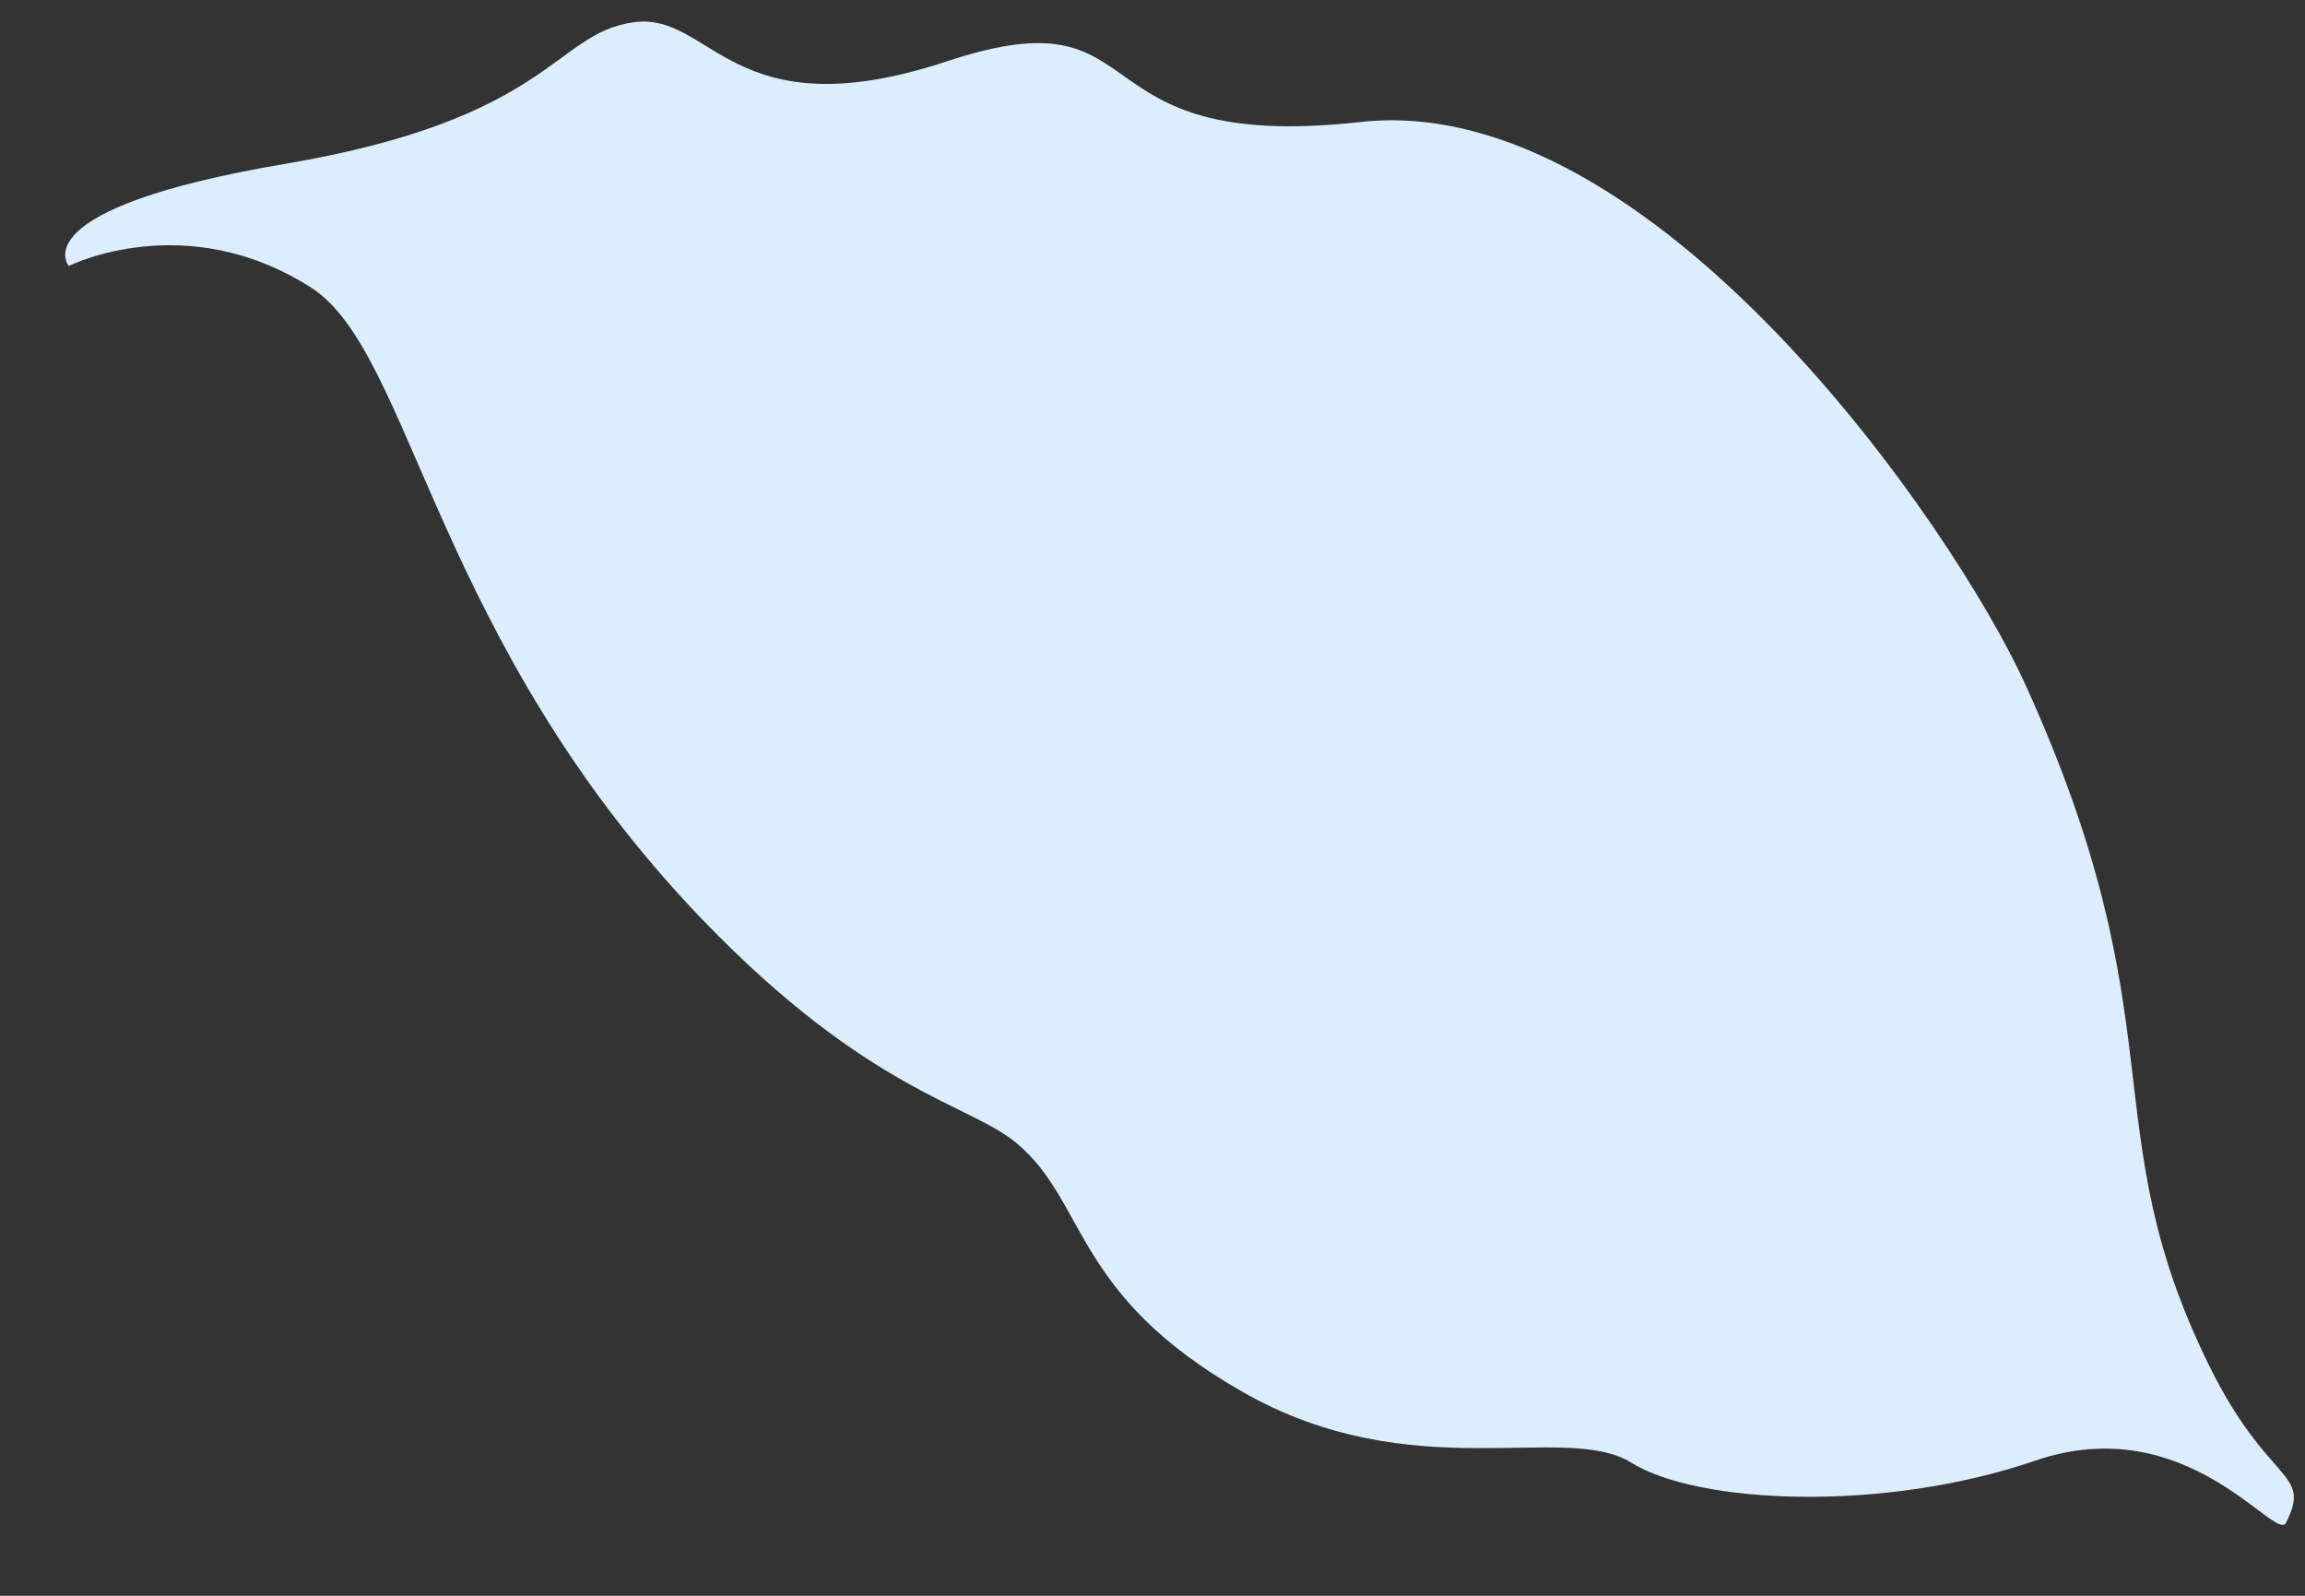 ﻿<?xml version="1.0" encoding="utf-8"?>
<svg version="1.1" xmlns:xlink="http://www.w3.org/1999/xlink" width="13px" height="9px" xmlns="http://www.w3.org/2000/svg">
  <rect width="100%" height="100%" fill="#333333" stroke="none"/>
  <g transform="matrix(1 0 0 1 -25 -776 )">
    <path d="M 12.458 7.699  C 12.793 8.381  13.042 8.292  12.893 8.588  C 12.835 8.704  12.337 7.944  11.478 8.238  C 10.62 8.532  9.575 8.483  9.2 8.249  C 8.825 8.016  7.966 8.397  7.008 7.85  C 6.051 7.304  6.134 6.787  5.738 6.451  C 5.471 6.224  4.904 6.164  3.964 5.189  C 2.446 3.611  2.327 1.99  1.756 1.623  C 1.047 1.168  0.388 1.5  0.388 1.5  C 0.388 1.5  0.11 1.178  1.609 0.924  C 3.109 0.669  3.123 0.19  3.57 0.126  C 4.016 0.061  4.12 0.749  5.34 0.346  C 6.559 -0.058  6.026 0.871  7.674 0.688  C 9.322 0.506  11.022 2.976  11.425 3.865  C 12.299 5.793  11.793 6.344  12.458 7.699  Z " fill-rule="nonzero" fill="#dceefd" stroke="none" transform="matrix(1 0 0 1 25 776 )" />
  </g>
</svg>